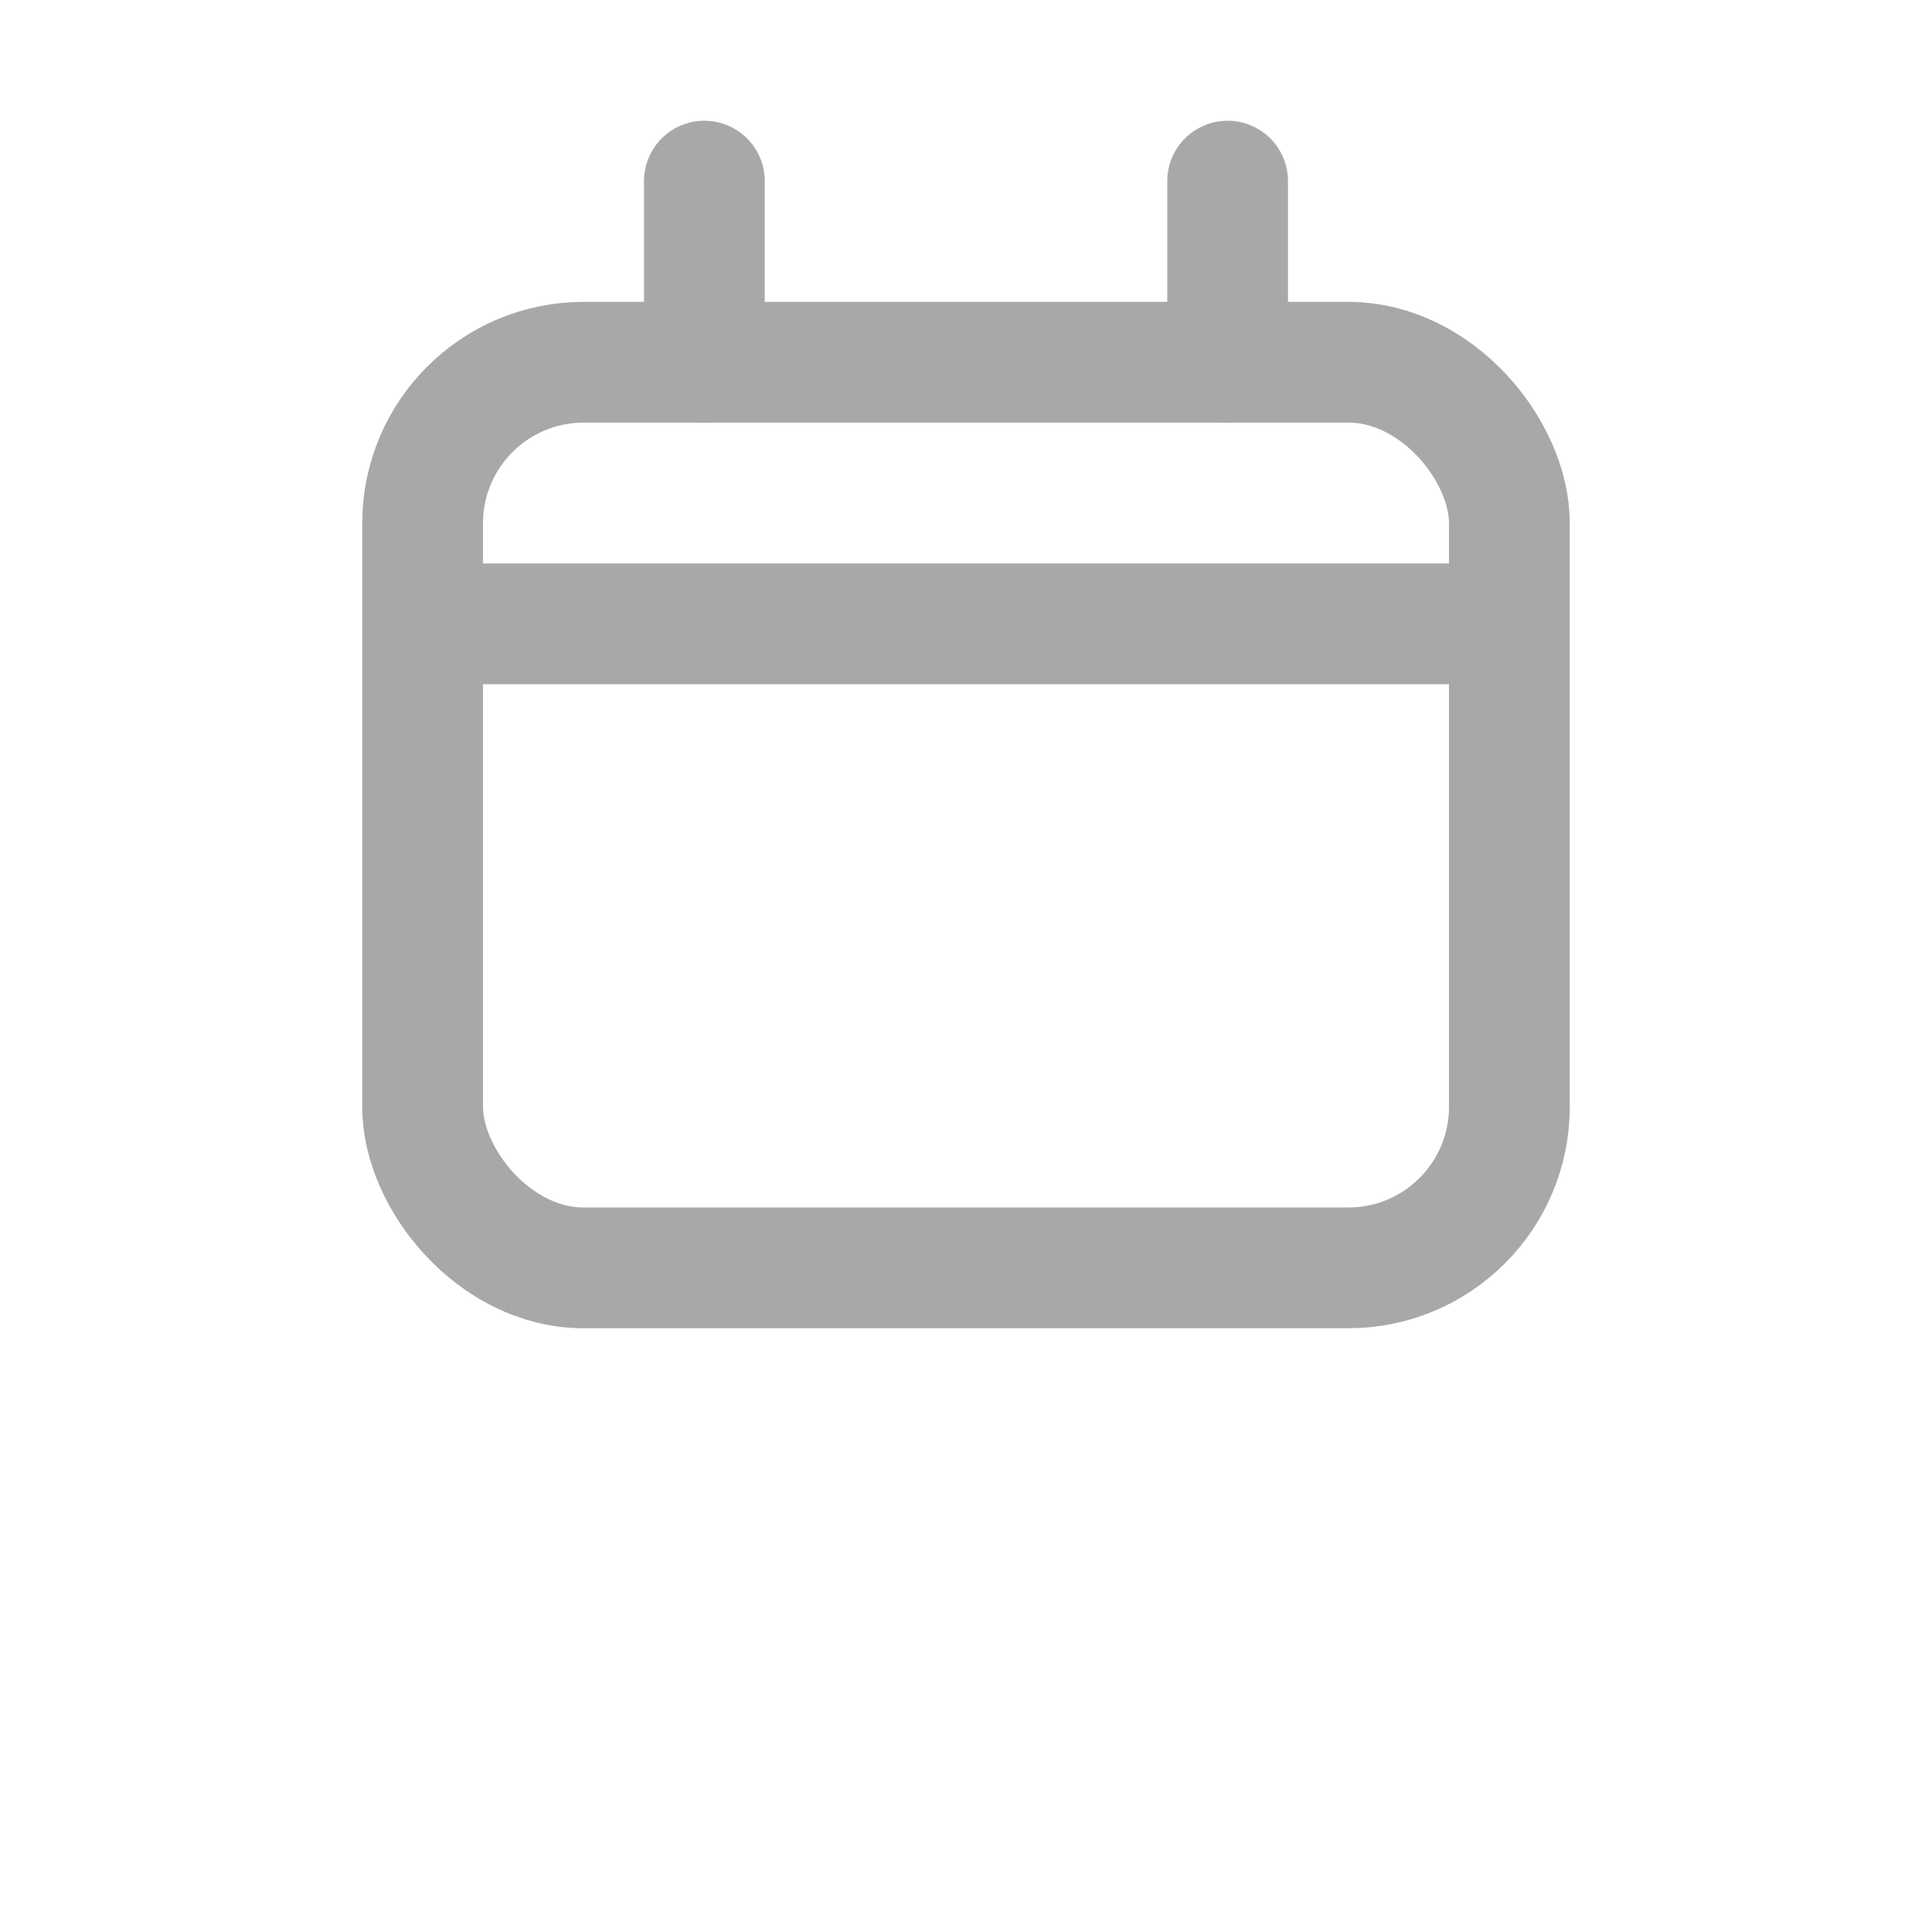 <svg width="24" height="24" viewBox="0 0 24 24" fill="none" xmlns="http://www.w3.org/2000/svg">
<rect x="5.25" y="4.5" width="13.5" height="11.25" rx="2" stroke="#A8A8A8" stroke-width="1.5" stroke-linejoin="round"/>
<path d="M8.75 2.25V4.5" stroke="#A8A8A8" stroke-width="1.5" stroke-linecap="round"/>
<path d="M15.25 2.25V4.5" stroke="#A8A8A8" stroke-width="1.5" stroke-linecap="round"/>
<path d="M5.25 7.75H18.75" stroke="#A8A8A8" stroke-width="1.5"/>
</svg>
